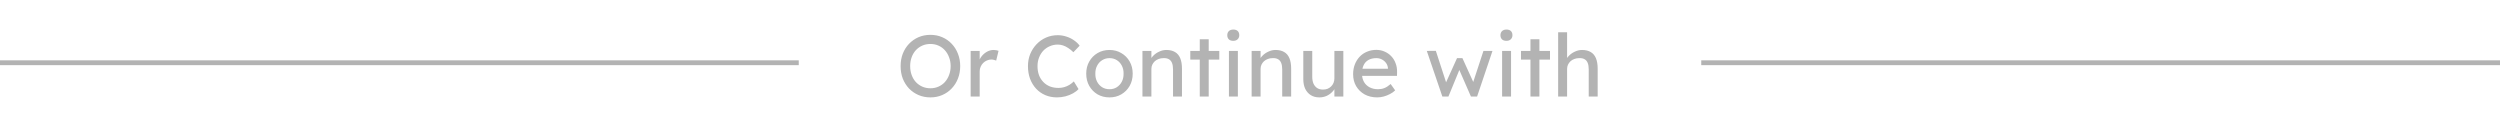 <svg width="518" height="27" viewBox="0 0 518 27" fill="none" xmlns="http://www.w3.org/2000/svg">
<line y1="13" x2="165.5" y2="13" stroke="#B3B3B3"/>
<path d="M192.781 20.18C191.893 20.18 191.071 20.018 190.315 19.694C189.571 19.37 188.917 18.92 188.353 18.344C187.801 17.756 187.369 17.072 187.057 16.292C186.757 15.5 186.607 14.636 186.607 13.7C186.607 12.764 186.757 11.906 187.057 11.126C187.369 10.334 187.801 9.65 188.353 9.074C188.917 8.486 189.571 8.03 190.315 7.706C191.071 7.382 191.893 7.22 192.781 7.22C193.669 7.22 194.485 7.382 195.229 7.706C195.985 8.03 196.639 8.486 197.191 9.074C197.755 9.662 198.187 10.352 198.487 11.144C198.799 11.924 198.955 12.776 198.955 13.7C198.955 14.624 198.799 15.482 198.487 16.274C198.187 17.054 197.755 17.738 197.191 18.326C196.639 18.914 195.985 19.37 195.229 19.694C194.485 20.018 193.669 20.18 192.781 20.18ZM192.781 18.29C193.393 18.29 193.951 18.176 194.455 17.948C194.971 17.72 195.415 17.402 195.787 16.994C196.159 16.574 196.447 16.088 196.651 15.536C196.867 14.972 196.975 14.36 196.975 13.7C196.975 13.04 196.867 12.434 196.651 11.882C196.447 11.318 196.159 10.832 195.787 10.424C195.415 10.004 194.971 9.68 194.455 9.452C193.951 9.224 193.393 9.11 192.781 9.11C192.169 9.11 191.605 9.224 191.089 9.452C190.585 9.68 190.141 9.998 189.757 10.406C189.385 10.814 189.097 11.3 188.893 11.864C188.689 12.416 188.587 13.028 188.587 13.7C188.587 14.36 188.689 14.972 188.893 15.536C189.097 16.1 189.385 16.586 189.757 16.994C190.141 17.402 190.585 17.72 191.089 17.948C191.605 18.176 192.169 18.29 192.781 18.29ZM201.119 20V10.55H202.991V13.52L202.811 12.8C202.943 12.344 203.165 11.93 203.477 11.558C203.801 11.186 204.167 10.892 204.575 10.676C204.995 10.46 205.427 10.352 205.871 10.352C206.075 10.352 206.267 10.37 206.447 10.406C206.639 10.442 206.789 10.484 206.897 10.532L206.411 12.548C206.267 12.488 206.105 12.44 205.925 12.404C205.757 12.356 205.589 12.332 205.421 12.332C205.097 12.332 204.785 12.398 204.485 12.53C204.197 12.65 203.939 12.824 203.711 13.052C203.495 13.268 203.321 13.526 203.189 13.826C203.057 14.114 202.991 14.432 202.991 14.78V20H201.119ZM219.004 20.18C218.128 20.18 217.324 20.024 216.592 19.712C215.86 19.4 215.224 18.956 214.684 18.38C214.144 17.792 213.724 17.102 213.424 16.31C213.136 15.518 212.992 14.648 212.992 13.7C212.992 12.8 213.148 11.966 213.46 11.198C213.784 10.418 214.228 9.734 214.792 9.146C215.356 8.558 216.01 8.102 216.754 7.778C217.498 7.454 218.302 7.292 219.166 7.292C219.778 7.292 220.372 7.388 220.948 7.58C221.536 7.76 222.064 8.018 222.532 8.354C223.012 8.678 223.402 9.05 223.702 9.47L222.406 10.82C222.058 10.472 221.704 10.184 221.344 9.956C220.996 9.716 220.636 9.536 220.264 9.416C219.904 9.296 219.538 9.236 219.166 9.236C218.578 9.236 218.026 9.35 217.51 9.578C217.006 9.794 216.562 10.1 216.178 10.496C215.806 10.892 215.512 11.366 215.296 11.918C215.08 12.458 214.972 13.052 214.972 13.7C214.972 14.384 215.074 15.008 215.278 15.572C215.494 16.124 215.794 16.598 216.178 16.994C216.562 17.39 217.018 17.696 217.546 17.912C218.086 18.116 218.68 18.218 219.328 18.218C219.724 18.218 220.114 18.164 220.498 18.056C220.882 17.948 221.242 17.792 221.578 17.588C221.914 17.384 222.22 17.144 222.496 16.868L223.468 18.452C223.192 18.776 222.814 19.07 222.334 19.334C221.866 19.598 221.338 19.808 220.75 19.964C220.174 20.108 219.592 20.18 219.004 20.18ZM229.889 20.18C228.965 20.18 228.137 19.97 227.405 19.55C226.685 19.118 226.115 18.536 225.695 17.804C225.275 17.06 225.065 16.214 225.065 15.266C225.065 14.318 225.275 13.478 225.695 12.746C226.115 12.002 226.685 11.42 227.405 11C228.137 10.568 228.965 10.352 229.889 10.352C230.801 10.352 231.617 10.568 232.337 11C233.069 11.42 233.645 12.002 234.065 12.746C234.485 13.478 234.695 14.318 234.695 15.266C234.695 16.214 234.485 17.06 234.065 17.804C233.645 18.536 233.069 19.118 232.337 19.55C231.617 19.97 230.801 20.18 229.889 20.18ZM229.889 18.488C230.453 18.488 230.957 18.35 231.401 18.074C231.845 17.786 232.193 17.402 232.445 16.922C232.697 16.43 232.817 15.878 232.805 15.266C232.817 14.642 232.697 14.09 232.445 13.61C232.193 13.118 231.845 12.734 231.401 12.458C230.957 12.182 230.453 12.044 229.889 12.044C229.325 12.044 228.815 12.188 228.359 12.476C227.915 12.752 227.567 13.136 227.315 13.628C227.063 14.108 226.943 14.654 226.955 15.266C226.943 15.878 227.063 16.43 227.315 16.922C227.567 17.402 227.915 17.786 228.359 18.074C228.815 18.35 229.325 18.488 229.889 18.488ZM236.715 20V10.55H238.569V12.494L238.245 12.71C238.365 12.29 238.599 11.906 238.947 11.558C239.295 11.198 239.709 10.91 240.189 10.694C240.669 10.466 241.161 10.352 241.665 10.352C242.385 10.352 242.985 10.496 243.465 10.784C243.945 11.06 244.305 11.486 244.545 12.062C244.785 12.638 244.905 13.364 244.905 14.24V20H243.051V14.366C243.051 13.826 242.979 13.382 242.835 13.034C242.691 12.674 242.469 12.416 242.169 12.26C241.869 12.092 241.497 12.02 241.053 12.044C240.693 12.044 240.363 12.104 240.063 12.224C239.763 12.332 239.499 12.488 239.271 12.692C239.055 12.896 238.881 13.136 238.749 13.412C238.629 13.676 238.569 13.964 238.569 14.276V20H237.651C237.495 20 237.339 20 237.183 20C237.027 20 236.871 20 236.715 20ZM248.59 20V8.138H250.444V20H248.59ZM246.628 12.35V10.55H252.64V12.35H246.628ZM254.634 20V10.55H256.488V20H254.634ZM255.534 8.462C255.138 8.462 254.832 8.36 254.616 8.156C254.4 7.952 254.292 7.664 254.292 7.292C254.292 6.944 254.4 6.662 254.616 6.446C254.844 6.23 255.15 6.122 255.534 6.122C255.93 6.122 256.236 6.224 256.452 6.428C256.668 6.632 256.776 6.92 256.776 7.292C256.776 7.64 256.662 7.922 256.434 8.138C256.218 8.354 255.918 8.462 255.534 8.462ZM259.338 20V10.55H261.192V12.494L260.868 12.71C260.988 12.29 261.222 11.906 261.57 11.558C261.918 11.198 262.332 10.91 262.812 10.694C263.292 10.466 263.784 10.352 264.288 10.352C265.008 10.352 265.608 10.496 266.088 10.784C266.568 11.06 266.928 11.486 267.168 12.062C267.408 12.638 267.528 13.364 267.528 14.24V20H265.674V14.366C265.674 13.826 265.602 13.382 265.458 13.034C265.314 12.674 265.092 12.416 264.792 12.26C264.492 12.092 264.12 12.02 263.676 12.044C263.316 12.044 262.986 12.104 262.686 12.224C262.386 12.332 262.122 12.488 261.894 12.692C261.678 12.896 261.504 13.136 261.372 13.412C261.252 13.676 261.192 13.964 261.192 14.276V20H260.274C260.118 20 259.962 20 259.806 20C259.65 20 259.494 20 259.338 20ZM273.355 20.18C272.683 20.18 272.095 20.024 271.591 19.712C271.099 19.4 270.715 18.962 270.439 18.398C270.175 17.834 270.043 17.162 270.043 16.382V10.55H271.897V15.878C271.897 16.43 271.981 16.91 272.149 17.318C272.329 17.714 272.581 18.02 272.905 18.236C273.241 18.452 273.643 18.56 274.111 18.56C274.459 18.56 274.777 18.506 275.065 18.398C275.353 18.278 275.599 18.116 275.803 17.912C276.019 17.708 276.187 17.462 276.307 17.174C276.427 16.886 276.487 16.574 276.487 16.238V10.55H278.341V20H276.487V18.02L276.811 17.804C276.667 18.248 276.421 18.65 276.073 19.01C275.737 19.37 275.335 19.658 274.867 19.874C274.399 20.078 273.895 20.18 273.355 20.18ZM285.352 20.18C284.38 20.18 283.516 19.976 282.76 19.568C282.016 19.148 281.428 18.578 280.996 17.858C280.576 17.138 280.366 16.31 280.366 15.374C280.366 14.63 280.486 13.952 280.726 13.34C280.966 12.728 281.296 12.2 281.716 11.756C282.148 11.3 282.658 10.952 283.246 10.712C283.846 10.46 284.494 10.334 285.19 10.334C285.802 10.334 286.372 10.454 286.9 10.694C287.428 10.922 287.884 11.24 288.268 11.648C288.664 12.056 288.964 12.542 289.168 13.106C289.384 13.658 289.486 14.264 289.474 14.924L289.456 15.716H281.734L281.32 14.24H287.854L287.584 14.546V14.114C287.548 13.718 287.416 13.364 287.188 13.052C286.96 12.74 286.672 12.494 286.324 12.314C285.976 12.134 285.598 12.044 285.19 12.044C284.542 12.044 283.996 12.17 283.552 12.422C283.108 12.662 282.772 13.022 282.544 13.502C282.316 13.97 282.202 14.552 282.202 15.248C282.202 15.908 282.34 16.484 282.616 16.976C282.892 17.456 283.282 17.828 283.786 18.092C284.29 18.356 284.872 18.488 285.532 18.488C286 18.488 286.432 18.41 286.828 18.254C287.236 18.098 287.674 17.816 288.142 17.408L289.078 18.722C288.79 19.01 288.436 19.262 288.016 19.478C287.608 19.694 287.17 19.868 286.702 20C286.246 20.12 285.796 20.18 285.352 20.18ZM298.855 20L295.633 10.55L297.505 10.532L299.809 17.606L299.395 17.57L301.897 12.044H303.013L305.533 17.588L305.047 17.624L307.369 10.55H309.241L306.055 20H304.777L302.149 13.988L302.563 14.042L300.115 20H298.855ZM311.236 20V10.55H313.09V20H311.236ZM312.136 8.462C311.74 8.462 311.434 8.36 311.218 8.156C311.002 7.952 310.894 7.664 310.894 7.292C310.894 6.944 311.002 6.662 311.218 6.446C311.446 6.23 311.752 6.122 312.136 6.122C312.532 6.122 312.838 6.224 313.054 6.428C313.27 6.632 313.378 6.92 313.378 7.292C313.378 7.64 313.264 7.922 313.036 8.138C312.82 8.354 312.52 8.462 312.136 8.462ZM317.11 20V8.138H318.964V20H317.11ZM315.148 12.35V10.55H321.16V12.35H315.148ZM322.848 20V6.68H324.702V12.494L324.378 12.71C324.498 12.29 324.732 11.906 325.08 11.558C325.428 11.198 325.842 10.91 326.322 10.694C326.802 10.466 327.294 10.352 327.798 10.352C328.518 10.352 329.118 10.496 329.598 10.784C330.078 11.06 330.438 11.486 330.678 12.062C330.918 12.638 331.038 13.364 331.038 14.24V20H329.184V14.366C329.184 13.826 329.112 13.382 328.968 13.034C328.824 12.674 328.602 12.416 328.302 12.26C328.002 12.092 327.63 12.02 327.186 12.044C326.826 12.044 326.496 12.104 326.196 12.224C325.896 12.332 325.632 12.488 325.404 12.692C325.188 12.896 325.014 13.136 324.882 13.412C324.762 13.676 324.702 13.964 324.702 14.276V20H323.784C323.628 20 323.472 20 323.316 20C323.16 20 323.004 20 322.848 20Z" fill="#B3B3B3"/>
<line x1="352.5" y1="13" x2="518" y2="13" stroke="#B3B3B3"/>
</svg>
